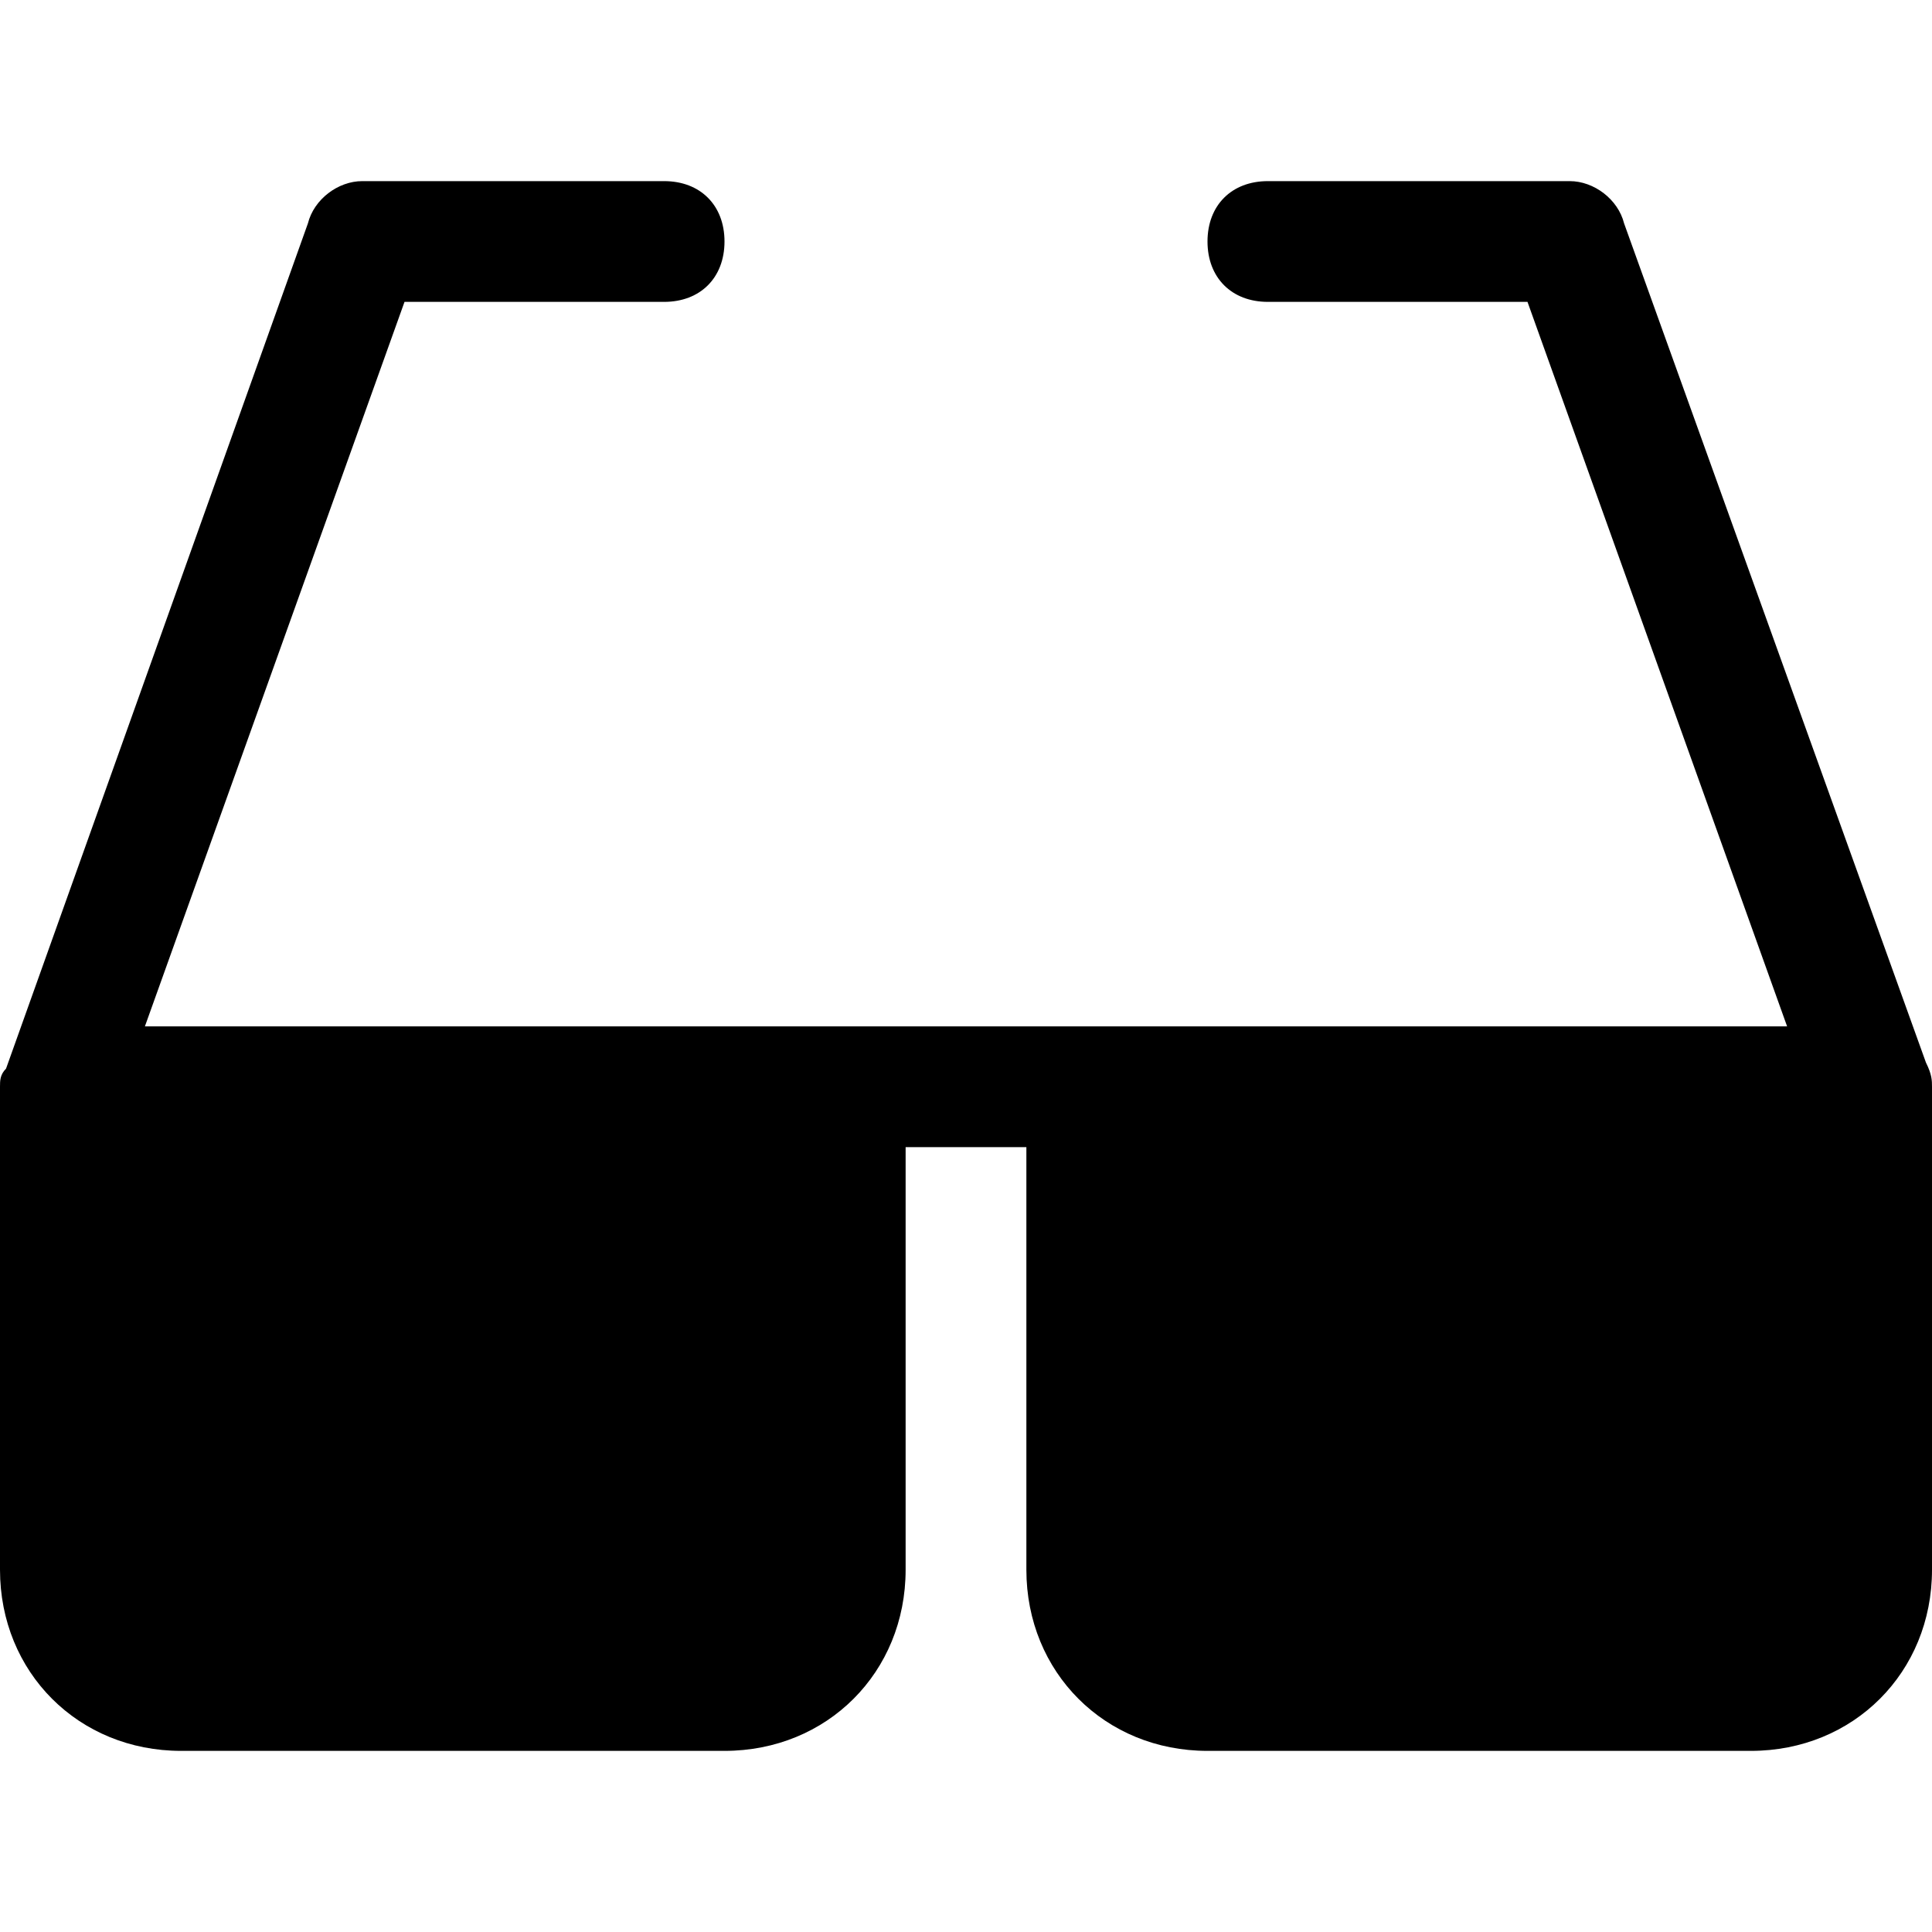 <?xml version="1.0" encoding="utf-8"?>
<!-- Generator: Adobe Illustrator 18.1.1, SVG Export Plug-In . SVG Version: 6.00 Build 0)  -->
<!DOCTYPE svg PUBLIC "-//W3C//DTD SVG 1.1//EN" "http://www.w3.org/Graphics/SVG/1.1/DTD/svg11.dtd">
<svg version="1.1" id="Layer_1" xmlns="http://www.w3.org/2000/svg" xmlns:xlink="http://www.w3.org/1999/xlink" x="0px" y="0px"
	 width="32px" height="32px" viewBox="0 0 32 32" enable-background="new 0 0 32 32" xml:space="preserve">
<path d="M26.9,3.7C26.8,3.3,26.4,3,26,3h-5c-0.6,0-1,0.4-1,1s0.4,1,1,1h4.3l4.3,12H19h-1h-4h-1H2.4L6.7,5H11c0.6,0,1-0.4,1-1
	s-0.4-1-1-1H6C5.6,3,5.2,3.3,5.1,3.7l-5,14C0,17.8,0,17.9,0,18v0c0,0,0,0,0,0v8c0,1.7,1.3,3,3,3h9c1.7,0,3-1.3,3-3v-7h2v7
	c0,1.7,1.3,3,3,3h9c1.7,0,3-1.3,3-3v-8c0,0,0,0,0,0v0c0-0.1,0-0.2-0.1-0.4L26.9,3.7z"/>
</svg>
